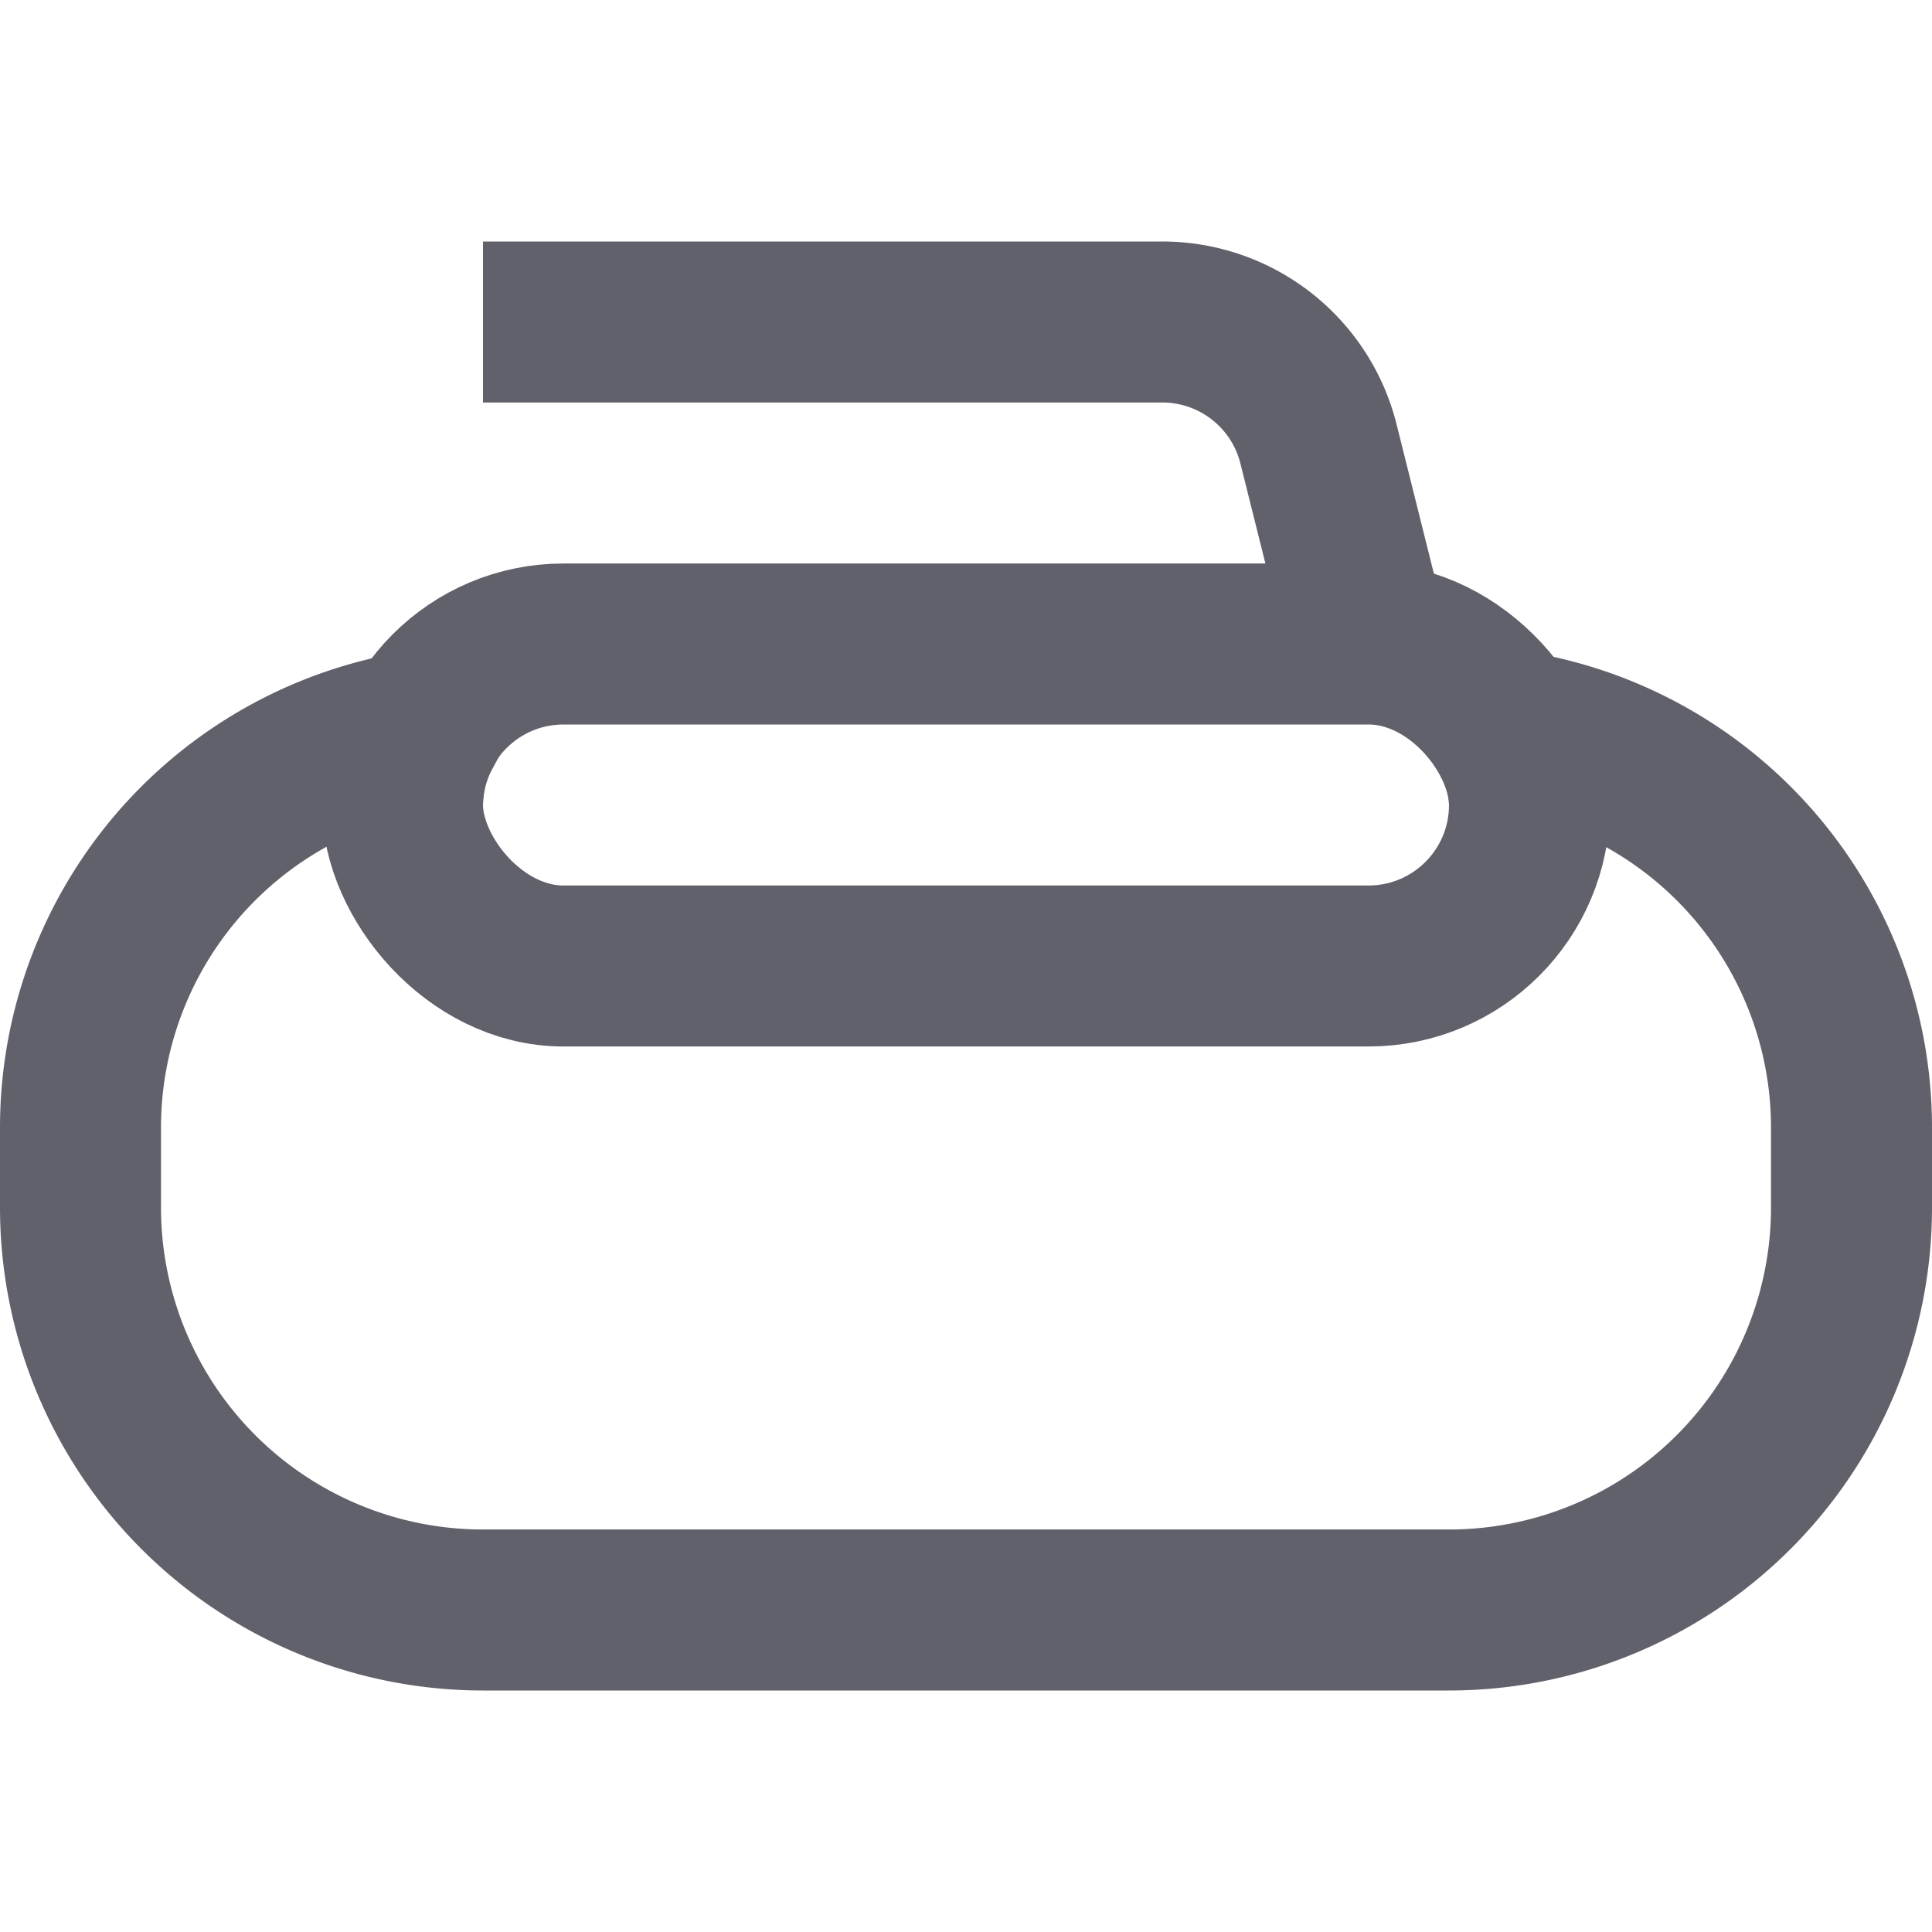 <svg xmlns="http://www.w3.org/2000/svg" height="24" width="24" viewBox="0 0 24 24"><path d="M5,10a1.97,1.97,0,0,1,.236-.923A4.987,4.987,0,0,0,1,14v1a5,5,0,0,0,5,5H18a5,5,0,0,0,5-5V14a4.987,4.987,0,0,0-4.236-4.923A1.97,1.97,0,0,1,19,10" fill="none" stroke="#61616b" stroke-width="2" data-cap="butt"></path> <path d="M17,8l-.621-2.485A2,2,0,0,0,14.438,4H6" fill="none" stroke="#61616b" stroke-width="2" data-cap="butt" data-color="color-2"></path> <rect x="5" y="8" width="14" height="4" rx="2" ry="2" fill="none" stroke="#61616b" stroke-width="2" data-cap="butt" data-color="color-2"></rect></svg>